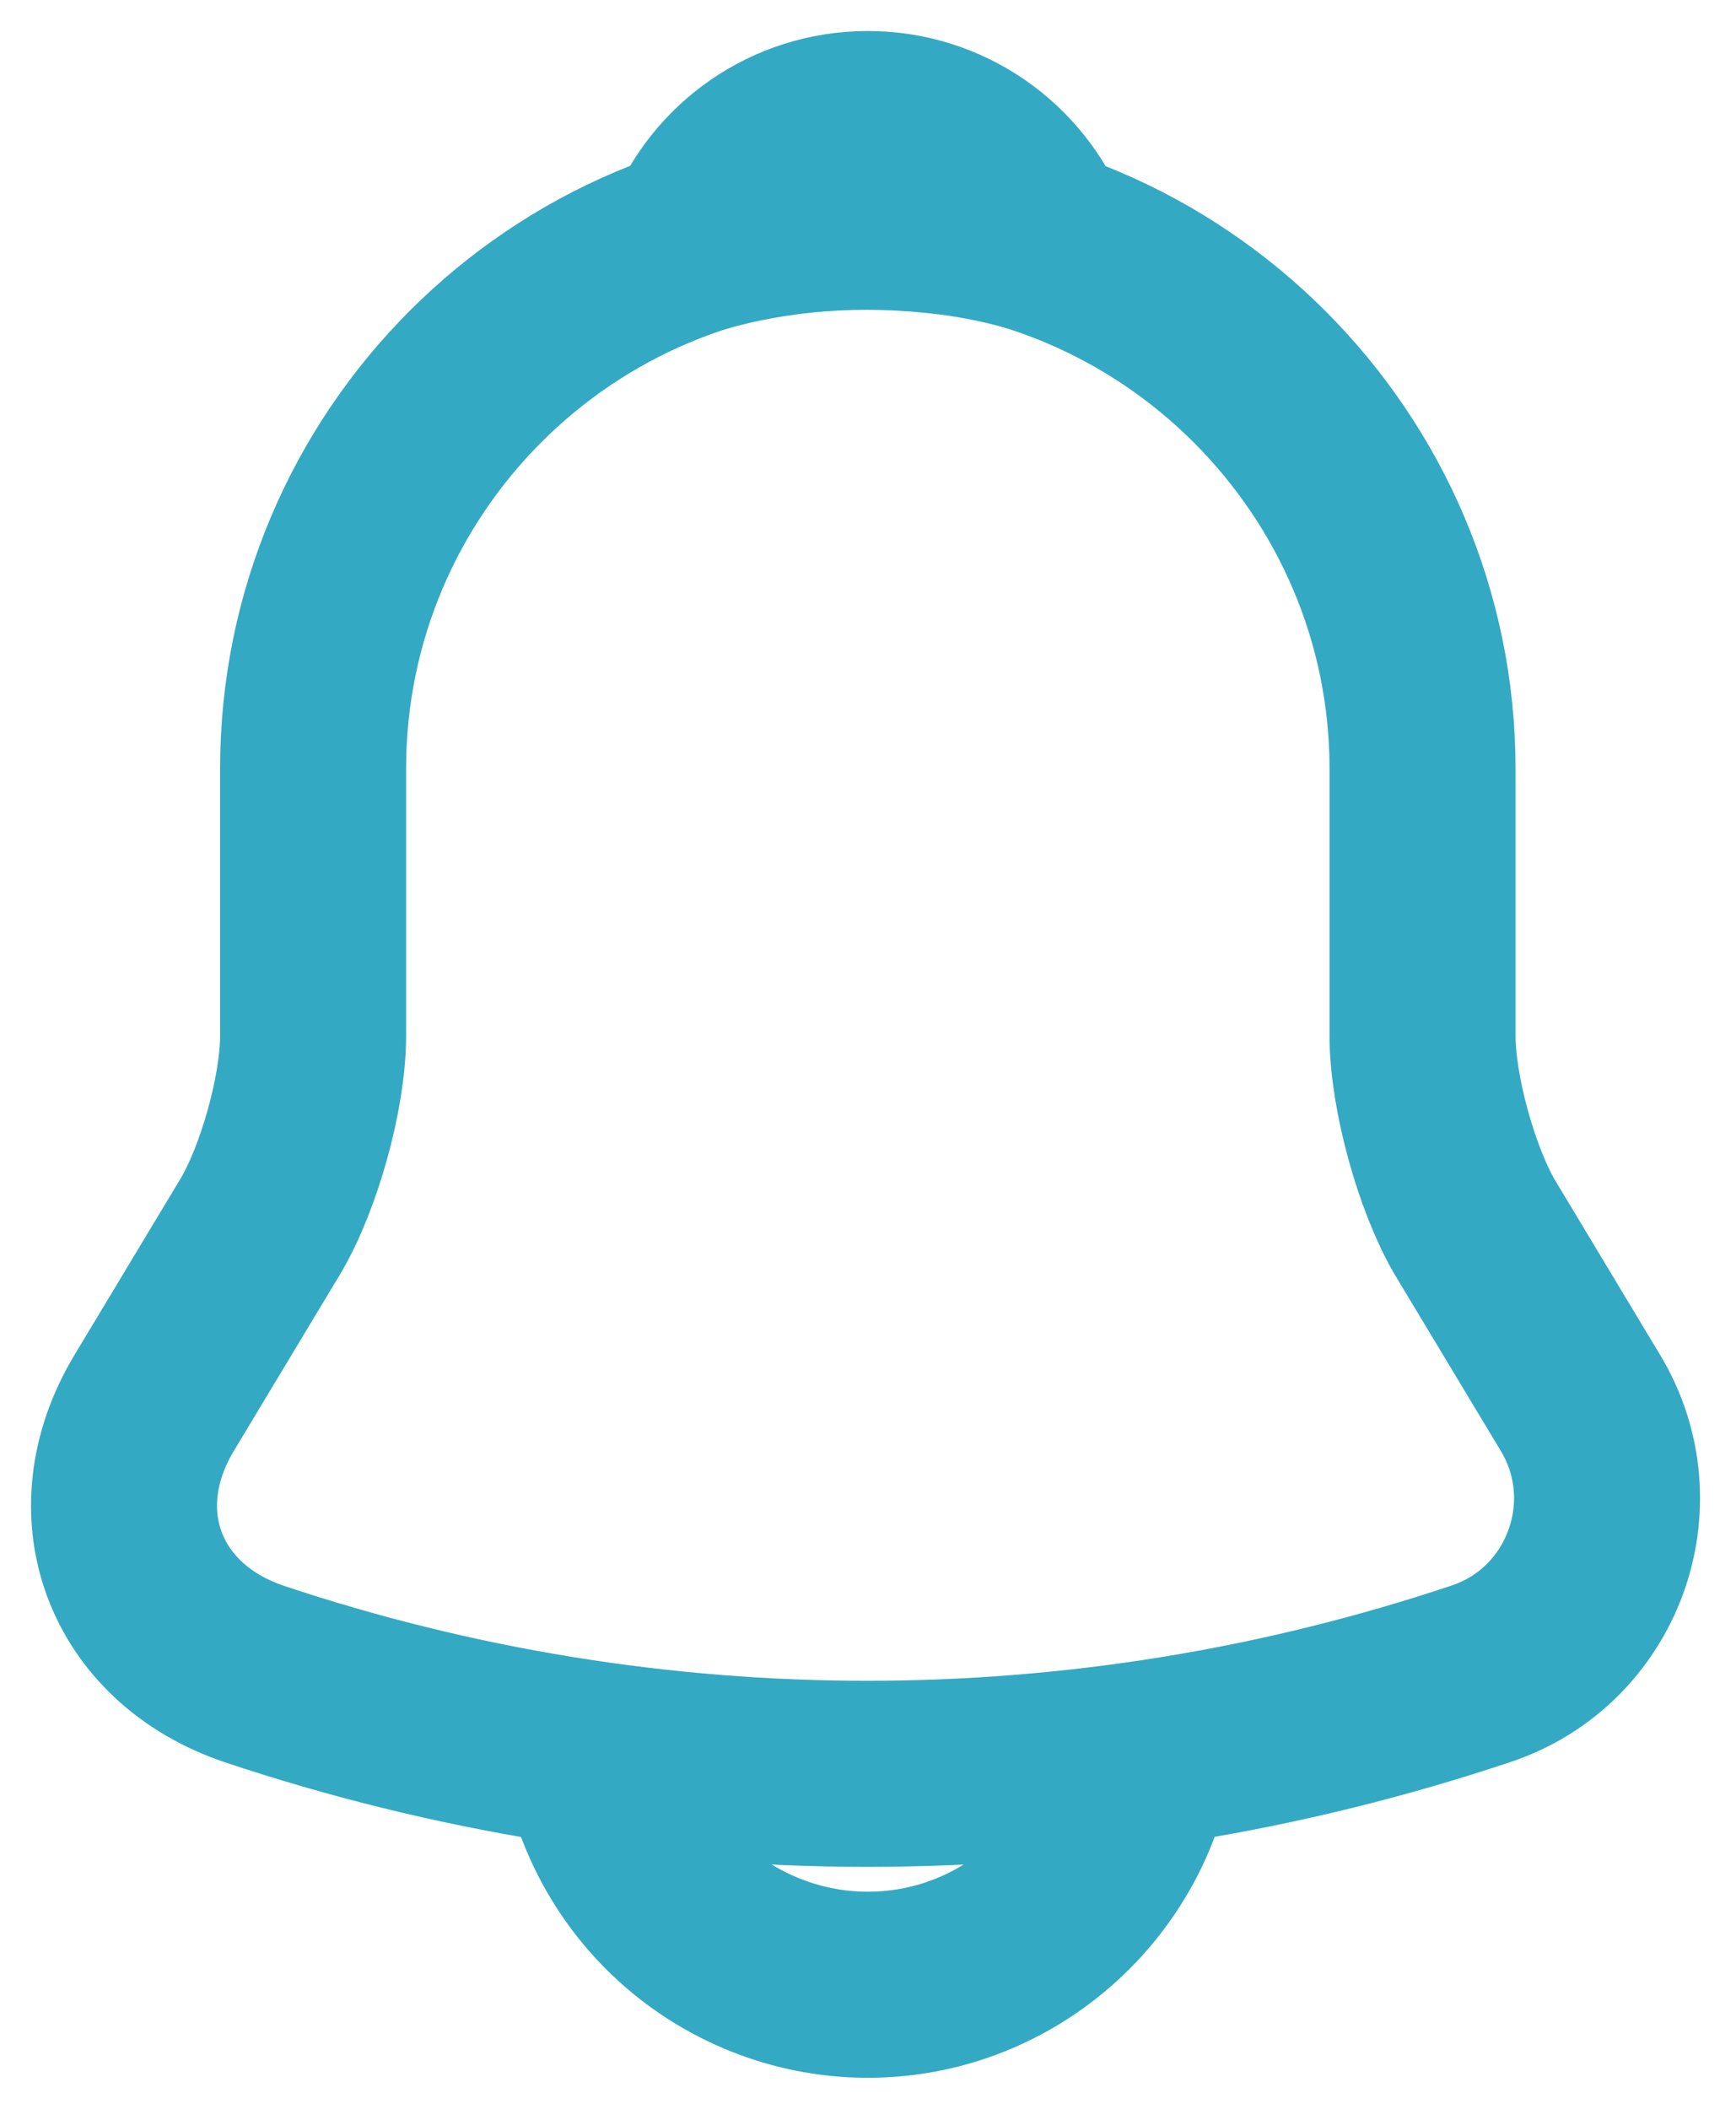           <svg
            xmlns="http://www.w3.org/2000/svg"
            width="14"
            height="17"
            viewBox="0 0 14 17"
            fill="none"
          >
            <path
              d="M6.998 1.723C4.531 1.723 2.525 3.728 2.525 6.196V8.35C2.525 8.805 2.331 9.498 2.1 9.886L1.243 11.31C0.714 12.19 1.079 13.166 2.048 13.494C5.261 14.568 8.728 14.568 11.941 13.494C12.843 13.196 13.239 12.13 12.746 11.31L11.889 9.886C11.665 9.498 11.472 8.805 11.472 8.35V6.196C11.472 3.736 9.459 1.723 6.998 1.723Z"
              stroke="#34A9C3"
              stroke-width="1.5"
              stroke-miterlimit="10"
              stroke-linecap="round"
            />
            <path
              d="M8.378 1.939C8.146 1.872 7.908 1.82 7.662 1.79C6.946 1.701 6.26 1.753 5.619 1.939C5.835 1.388 6.372 1 6.998 1C7.625 1 8.161 1.388 8.378 1.939Z"
              stroke="#34A9C3"
              stroke-width="1.5"
              stroke-miterlimit="10"
              stroke-linecap="round"
              stroke-linejoin="round"
            />
            <path
              d="M9.235 13.764C9.235 14.994 8.228 16 6.998 16C6.387 16 5.82 15.747 5.418 15.344C5.015 14.942 4.762 14.375 4.762 13.764"
              stroke="#34A9C3"
              stroke-width="1.5"
              stroke-miterlimit="10"
            />
          </svg>